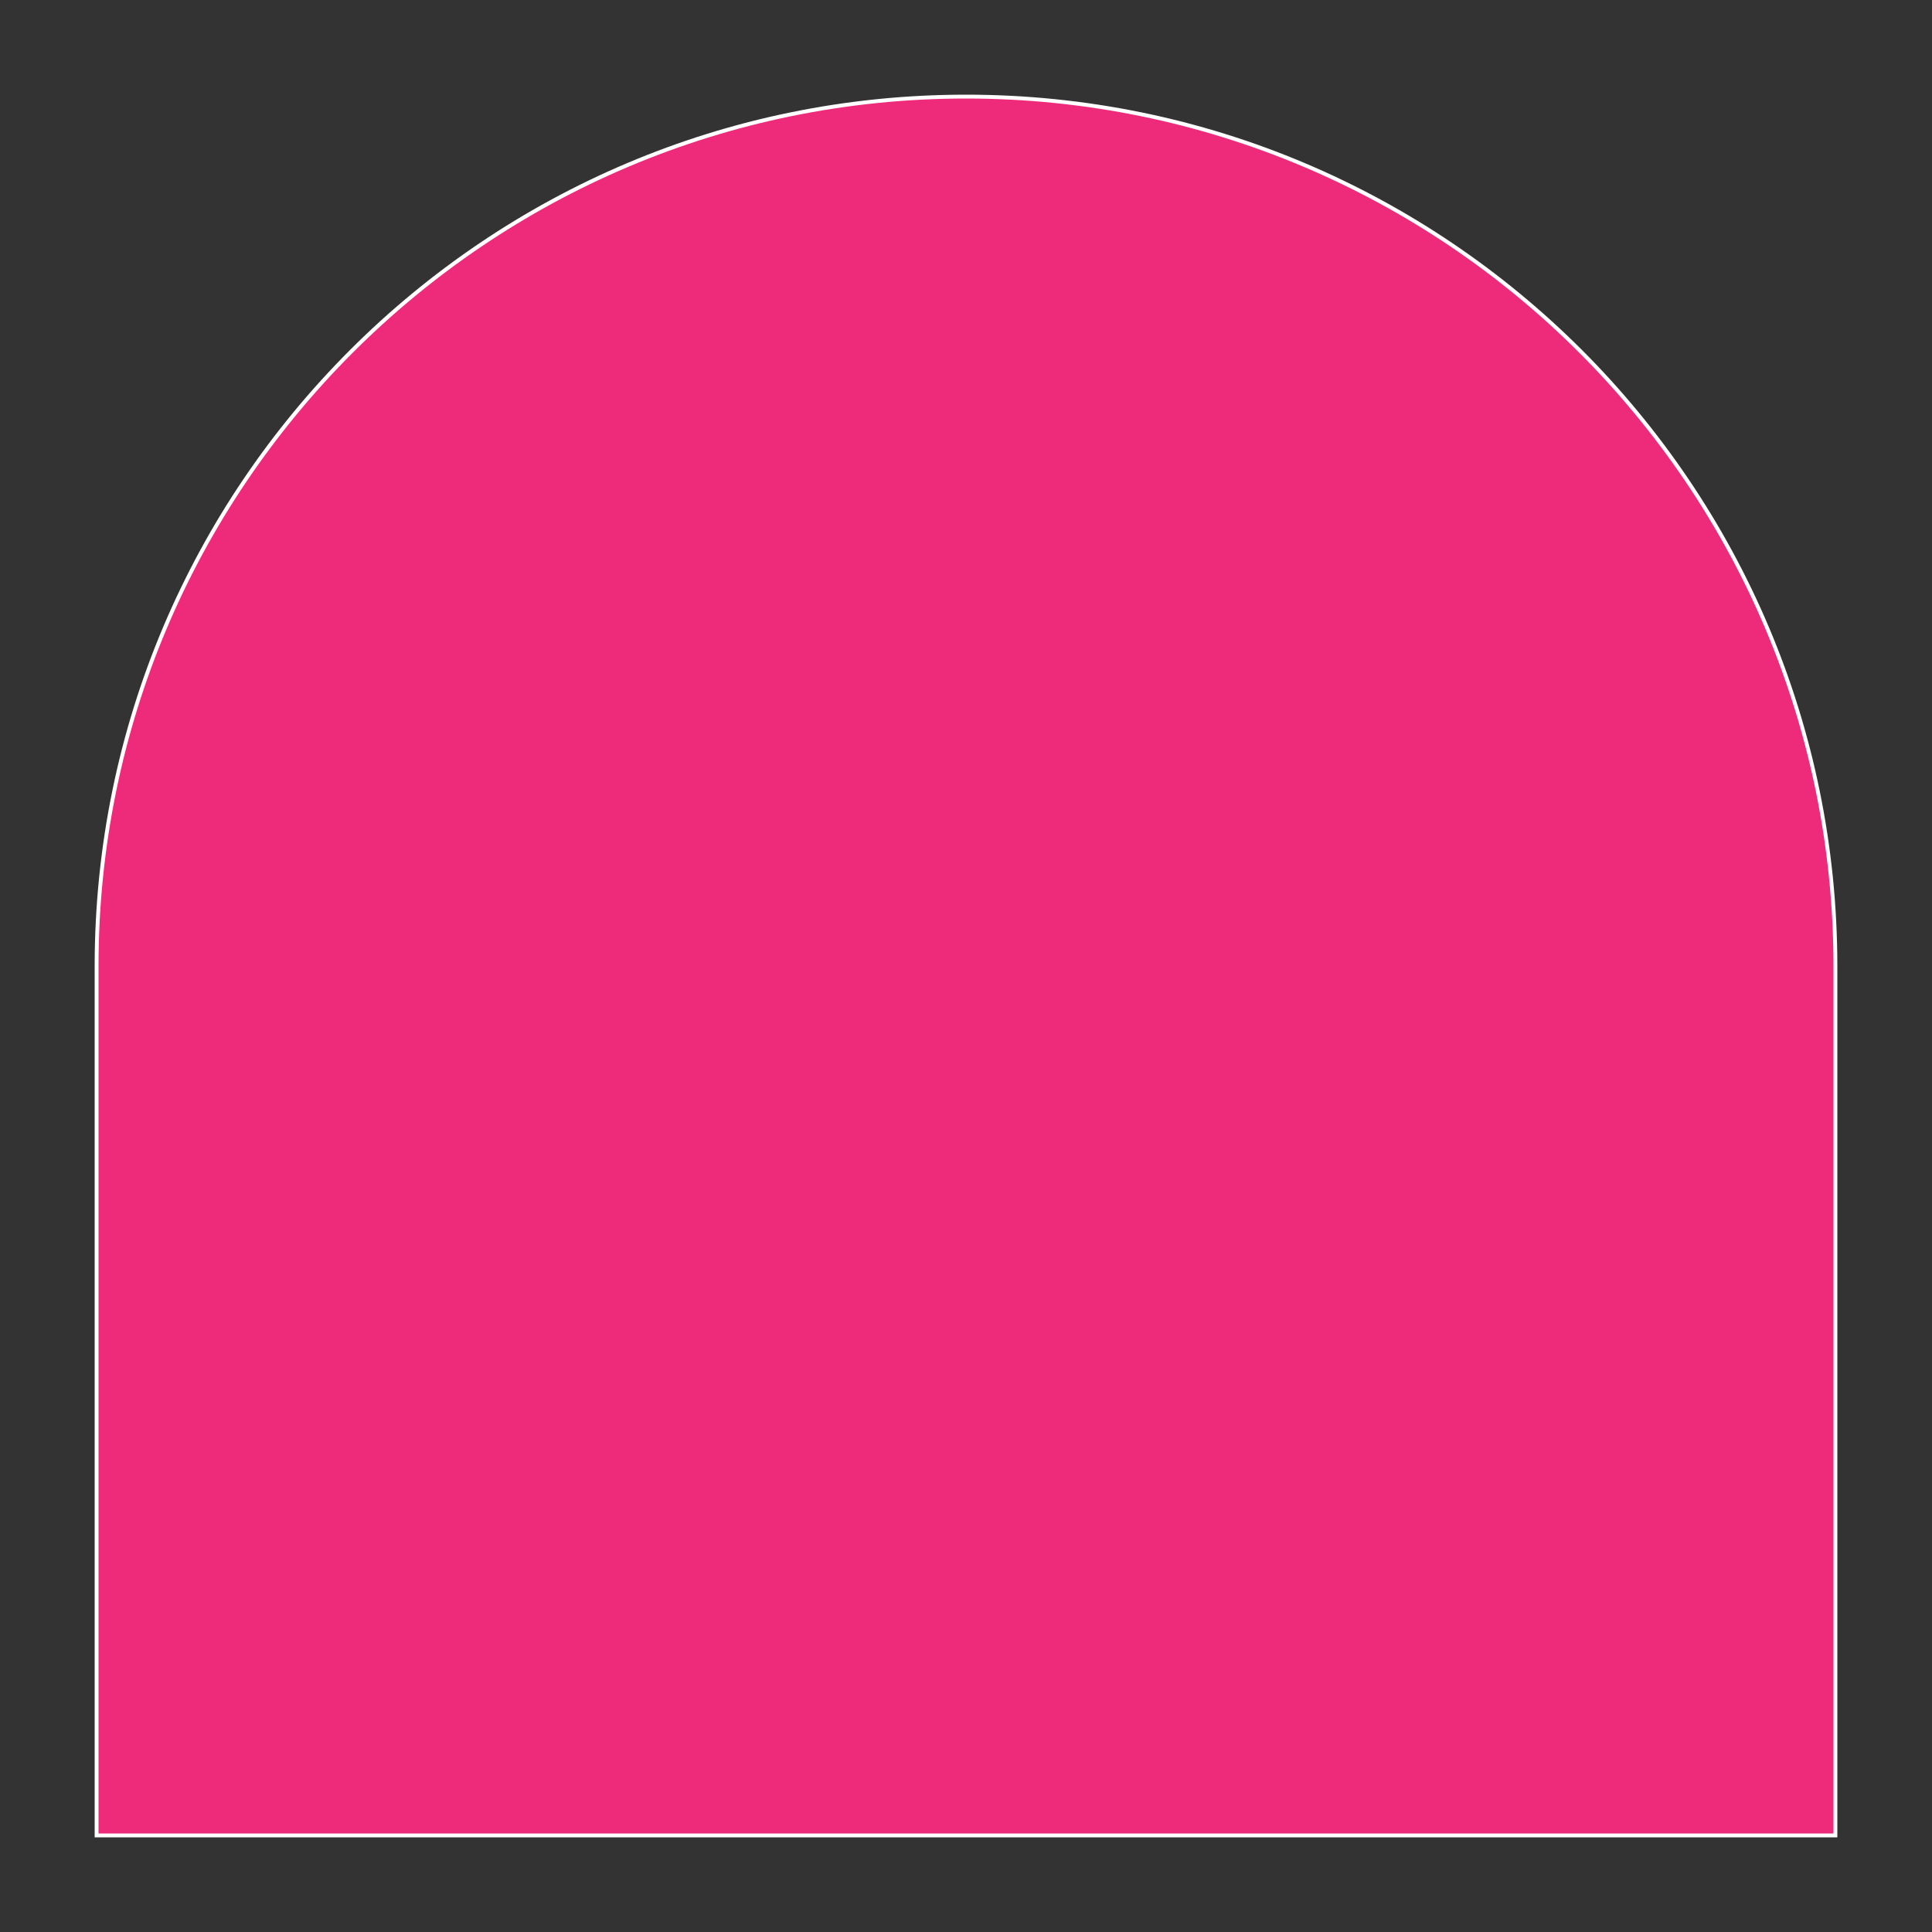 <?xml version="1.0" encoding="UTF-8"?>
<svg id="Layer_1" data-name="Layer 1" xmlns="http://www.w3.org/2000/svg" viewBox="0 0 500 500">
  <rect x="0" y="0" width="500" height="500" fill="#333333" stroke="none"/>
  <defs>
    <style>
      .cls-1 {
        fill: #ee2a7b;
        stroke: #fff;
        stroke-miterlimit: 10;
      }
    </style>
  </defs>
  <path class="cls-1" d="m250,25h0c124.18,0,225,100.82,225,225v225H25v-225C25,125.82,125.82,25,250,25Z"/>
</svg>